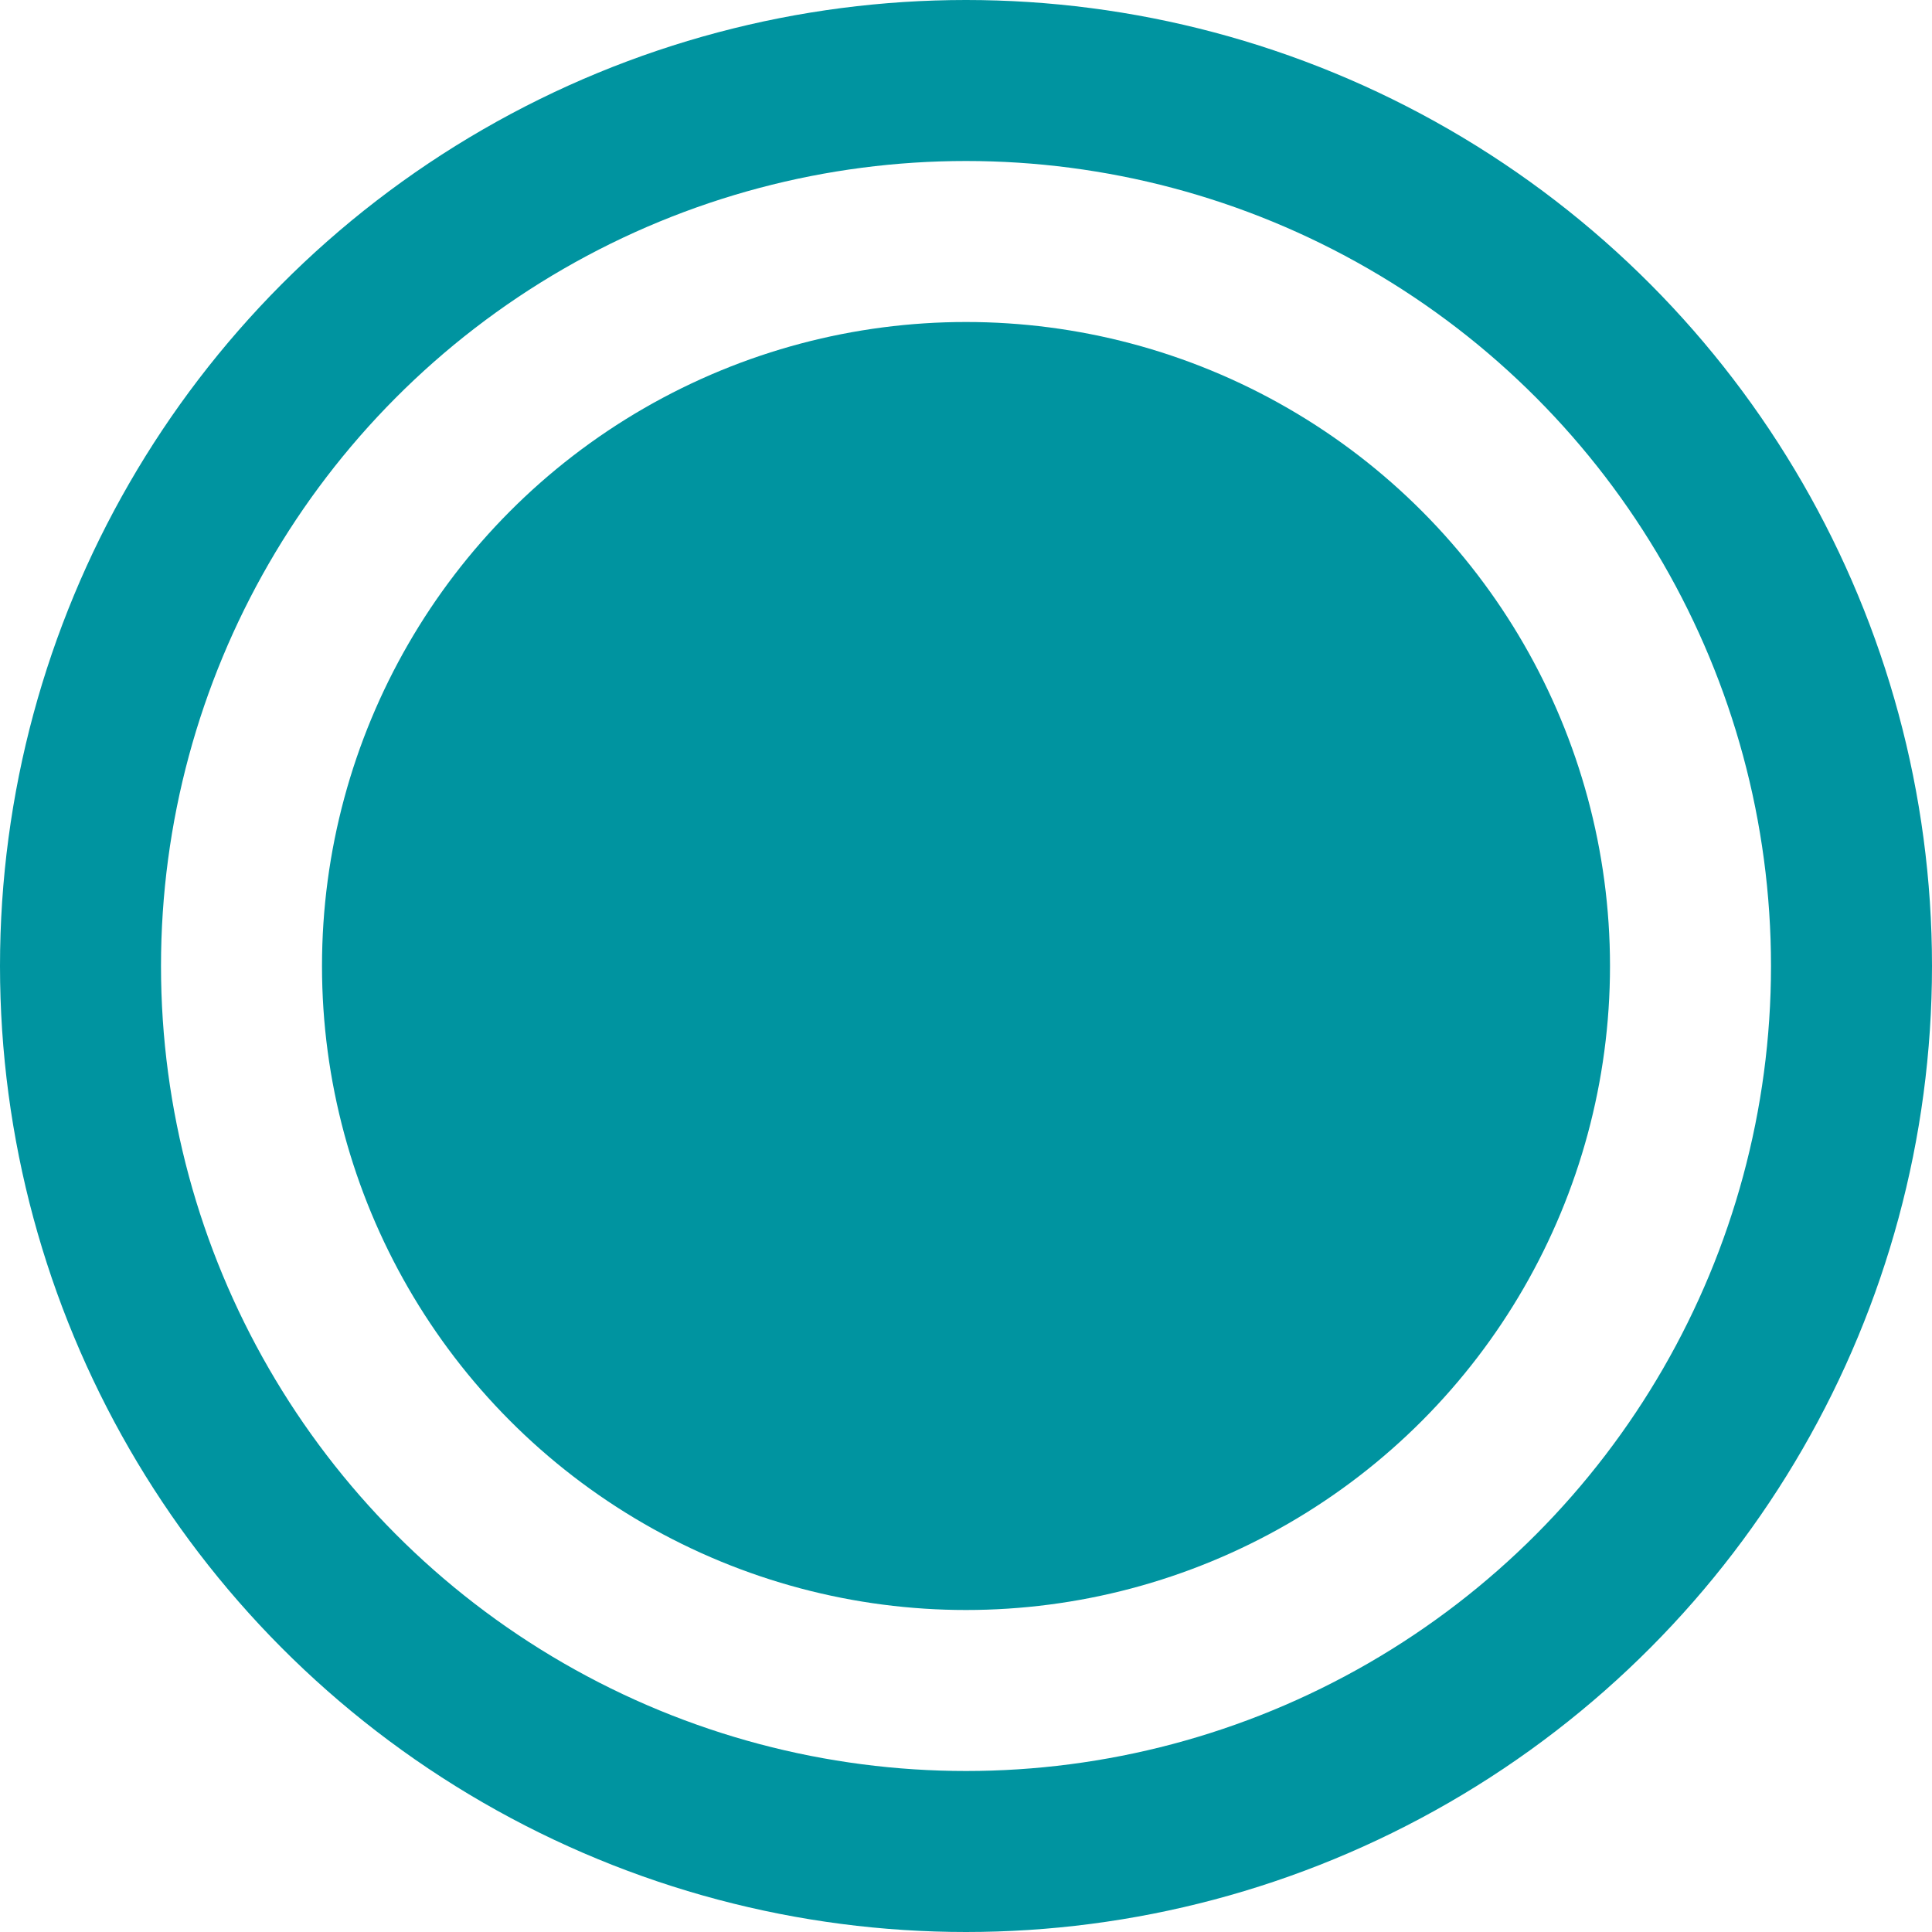 <svg width="24" height="24" viewBox="0 0 24 24" fill="none" xmlns="http://www.w3.org/2000/svg">
<circle cx="12" cy="12" r="11" stroke="#0094A0" stroke-width="2"/>
<circle cx="12" cy="12" r="7.5" fill="#0094A0" stroke="#0094A0"/>
</svg>
